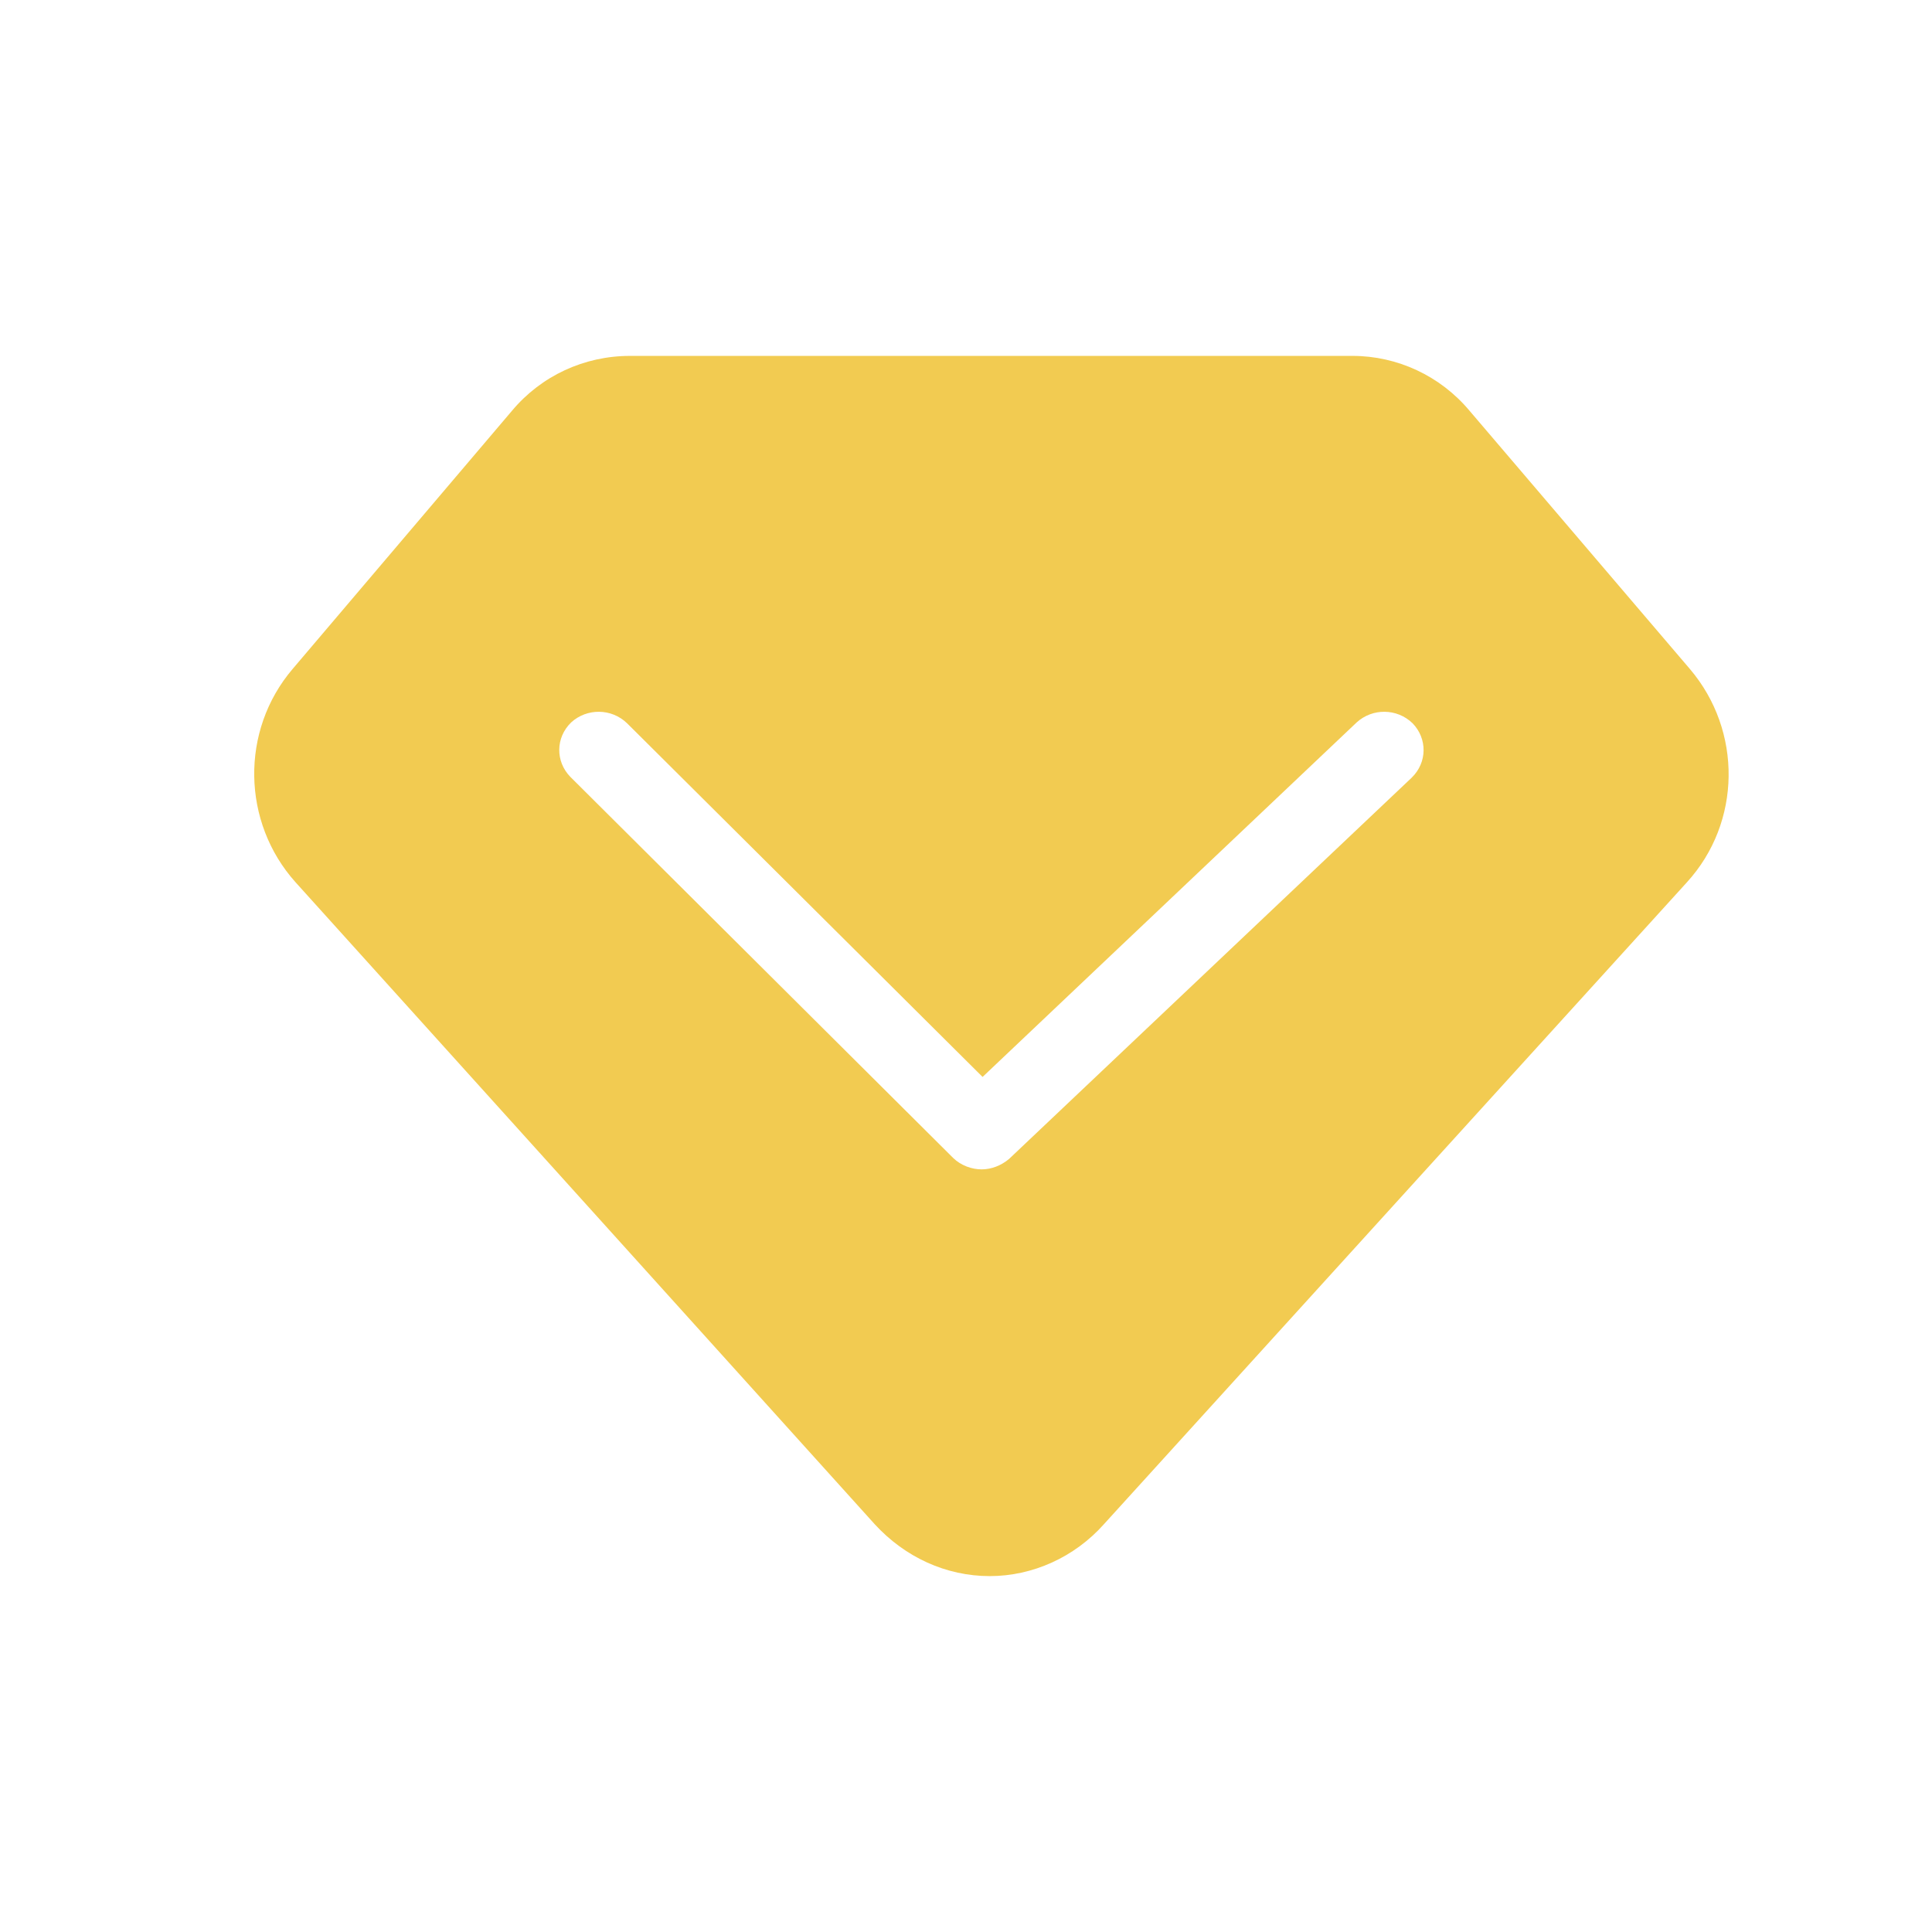 <?xml version="1.0" encoding="UTF-8"?>
<svg width="38px" height="38px" viewBox="0 0 38 38" version="1.1" xmlns="http://www.w3.org/2000/svg" xmlns:xlink="http://www.w3.org/1999/xlink">
    <title>defi_vip</title>
    <g id="defi" stroke="none" stroke-width="1" fill="none" fill-rule="evenodd">
        <g id="DeFi商城1" transform="translate(-564, -687)" fill-rule="nonzero">
            <g id="编组-9" transform="translate(34, 687)">
                <g id="编组-8" transform="translate(377, 0)">
                    <g id="defi_vip" transform="translate(153, 0)">
                        <rect id="矩形" fill="#000000" opacity="0" x="0" y="0" width="38" height="38"></rect>
                        <path d="M26.602,7 C27.484,7 28.328,7.392 28.903,8.078 L33.237,13.157 C34.273,14.373 34.254,16.176 33.18,17.353 L21.712,29.98 C21.136,30.627 20.312,31 19.468,31 C18.605,31 17.799,30.627 17.205,29.98 L5.813,17.353 C4.758,16.176 4.72,14.373 5.756,13.157 L10.071,8.078 C10.646,7.392 11.49,7 12.391,7 L26.602,7 Z M27.785,14.227 C27.476,13.927 26.993,13.927 26.684,14.209 L26.684,14.209 L19.326,21.182 L12.335,14.227 C12.026,13.927 11.543,13.927 11.234,14.209 C10.925,14.509 10.925,14.977 11.215,15.277 L11.215,15.277 L18.747,22.775 C18.901,22.925 19.114,23 19.307,23 C19.5,23 19.693,22.925 19.848,22.794 L19.848,22.794 L27.766,15.296 C28.075,14.996 28.075,14.527 27.785,14.227 Z" id="形状结合" fill="#F2CB51"></path>
                    </g>
                </g>
            </g>
        </g>
    </g>
</svg>
